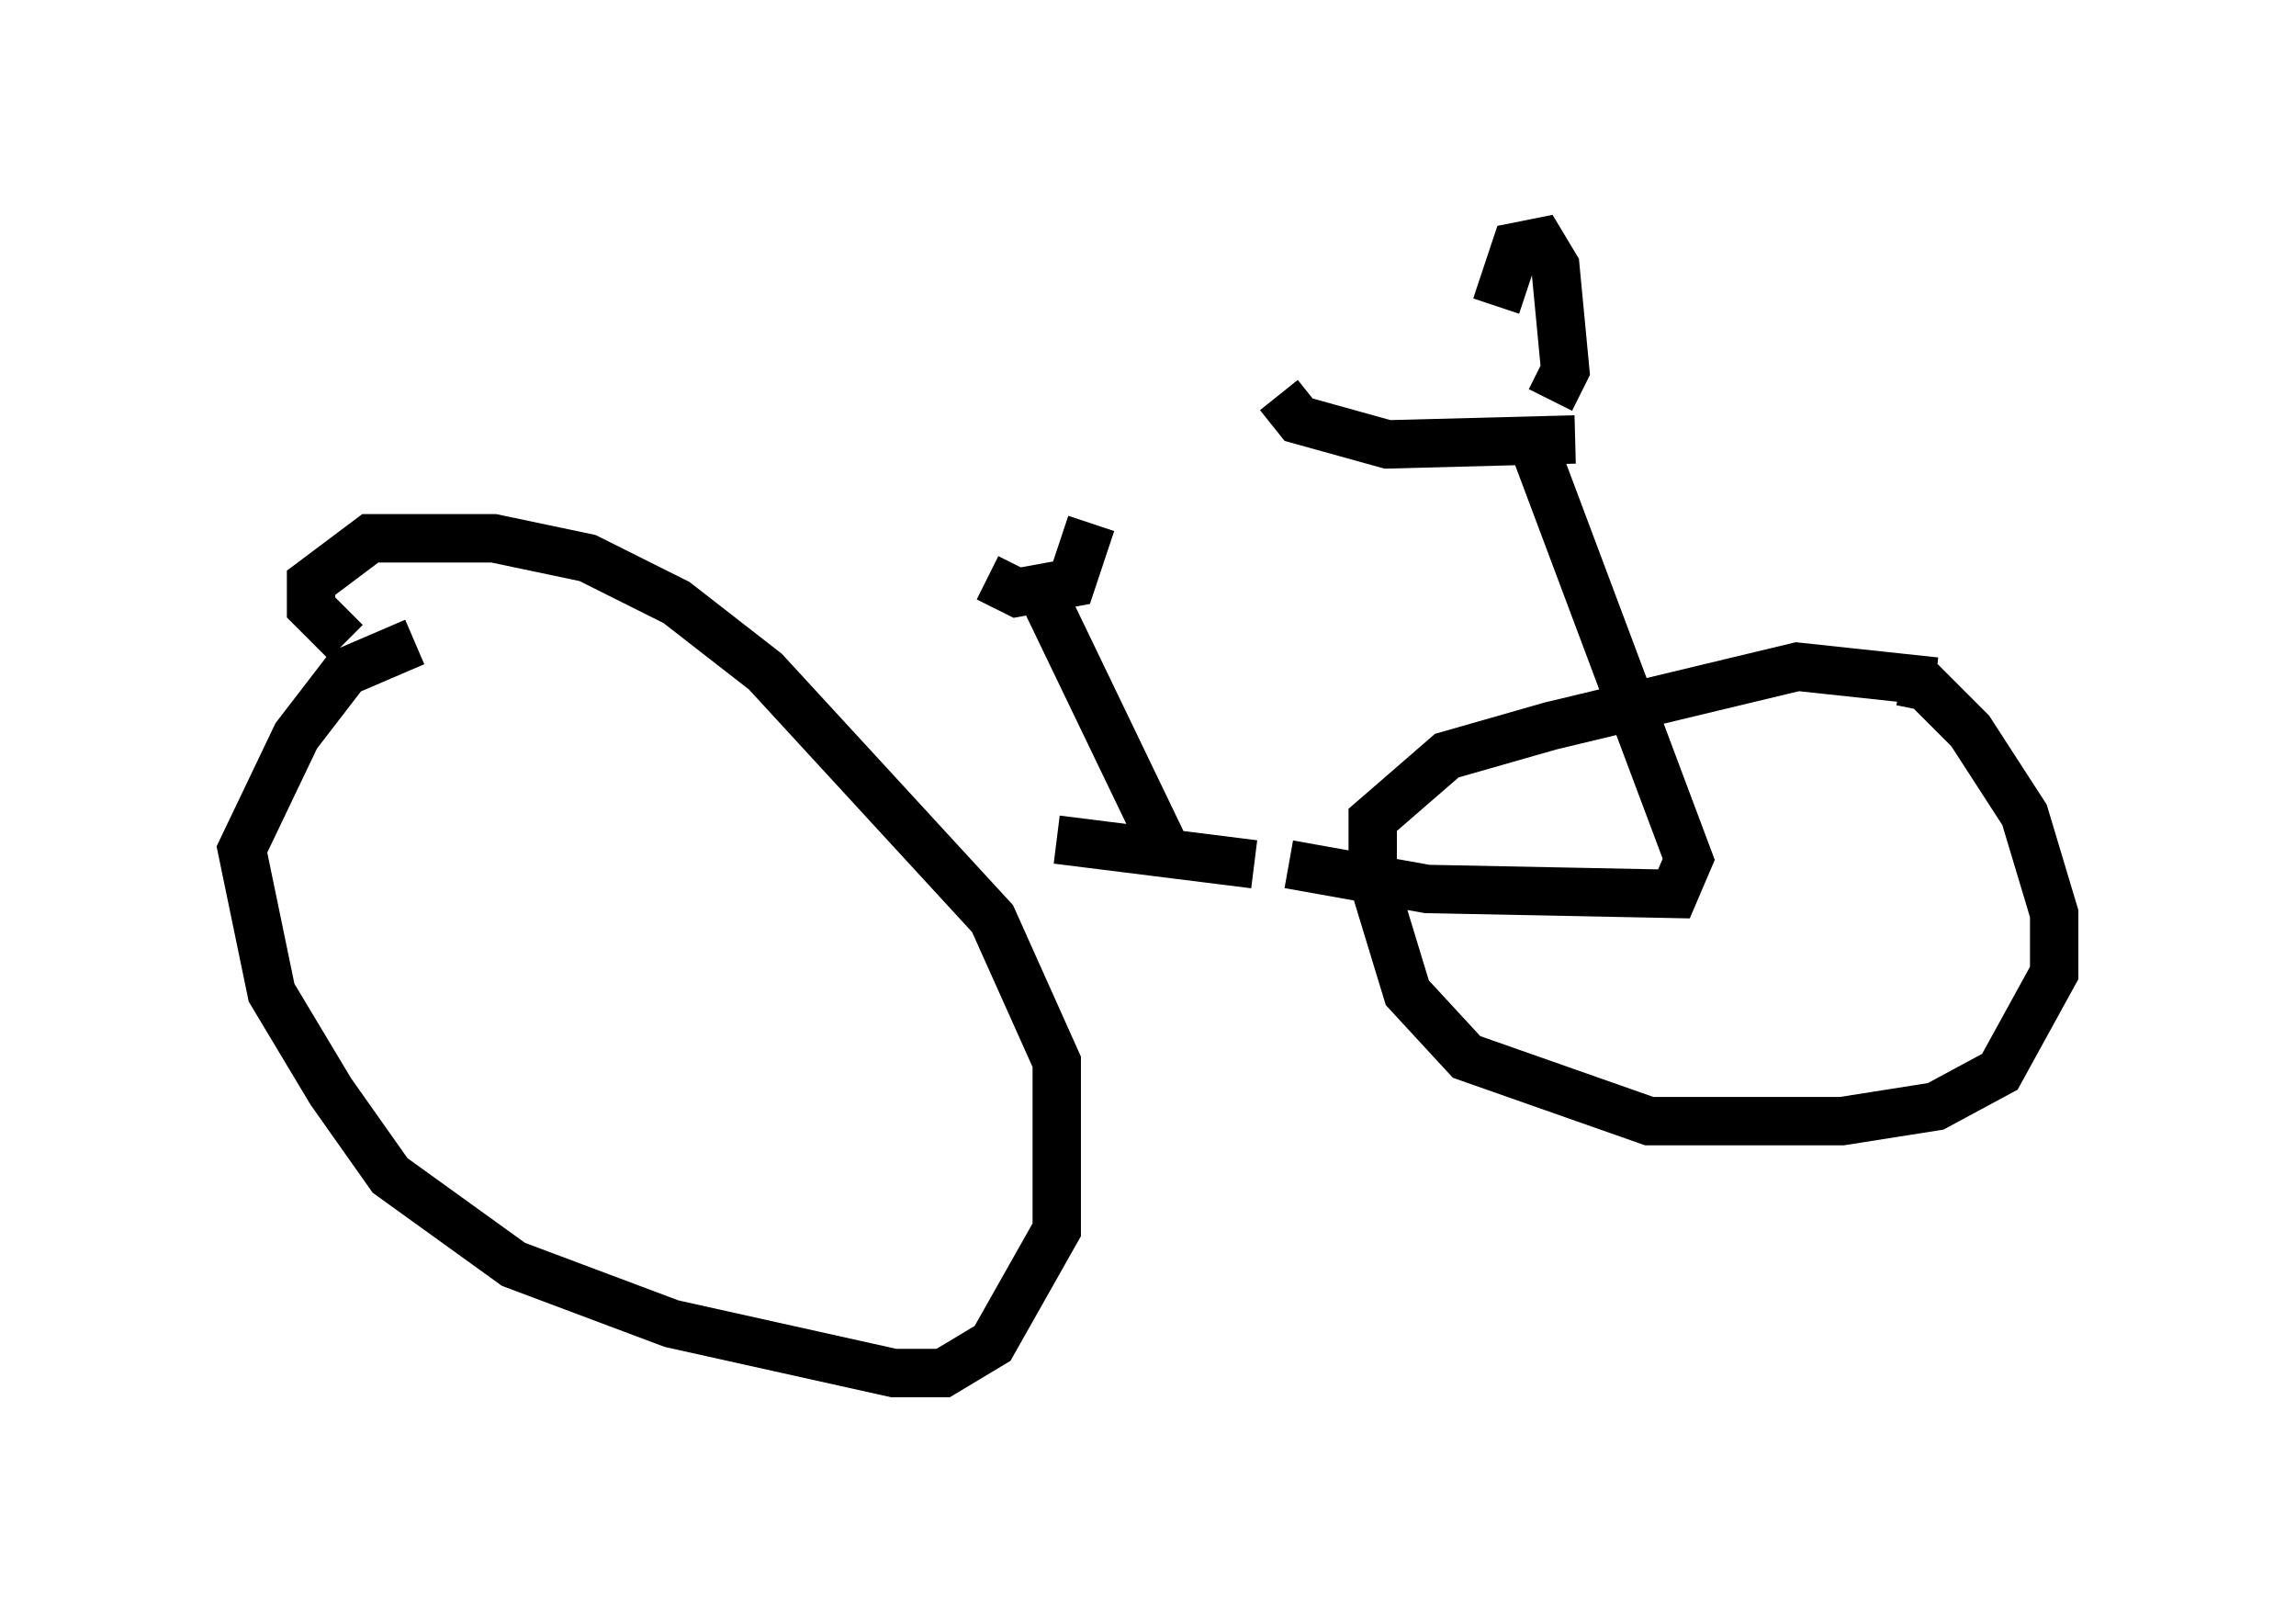<?xml version="1.0" encoding="utf-8" ?>
<svg baseProfile="full" height="33.377" version="1.1" width="47.465" xmlns="http://www.w3.org/2000/svg" xmlns:ev="http://www.w3.org/2001/xml-events" xmlns:xlink="http://www.w3.org/1999/xlink"><defs /><rect fill="white" height="33.377" width="47.465" x="0" y="0" /><path d="M40.525, 13.779 m-0.51, 0.306 l-2.858, -0.306 -5.104, 1.225 l-2.144, 0.613 -1.531, 1.327 l0.0, 1.225 0.715, 2.348 l1.225, 1.327 3.777, 1.327 l3.981, 0.0 1.94, -0.306 l1.327, -0.715 1.123, -2.042 l0.0, -1.225 -0.613, -2.042 l-1.123, -1.735 -0.919, -0.919 l-0.51, -0.102 m-30.727, -0.817 l-1.429, 0.613 -1.021, 1.327 l-1.123, 2.348 0.613, 2.96 l1.225, 2.042 1.225, 1.735 l2.552, 1.838 3.267, 1.225 l4.594, 1.021 1.021, 0.0 l1.021, -0.613 1.327, -2.348 l0.0, -3.471 -1.327, -2.96 l-4.696, -5.104 -1.838, -1.429 l-1.838, -0.919 -1.94, -0.408 l-2.552, 0.0 -1.225, 0.919 l0.0, 0.51 0.715, 0.715 m14.7, 4.083 l4.083, 0.51 m0.715, 0.0 l2.858, 0.51 5.104, 0.102 l0.306, -0.715 -3.369, -8.983 m0.51, -0.51 l0.306, -0.613 -0.204, -2.144 l-0.306, -0.51 -0.51, 0.102 l-0.408, 1.225 m1.633, 2.756 l-3.879, 0.102 -1.838, -0.51 l-0.408, -0.51 m-2.246, 9.596 l-2.654, -5.513 m-1.123, -0.306 l0.613, 0.306 1.123, -0.204 l0.408, -1.225 " fill="none" stroke="black" stroke-width="1" /></svg>